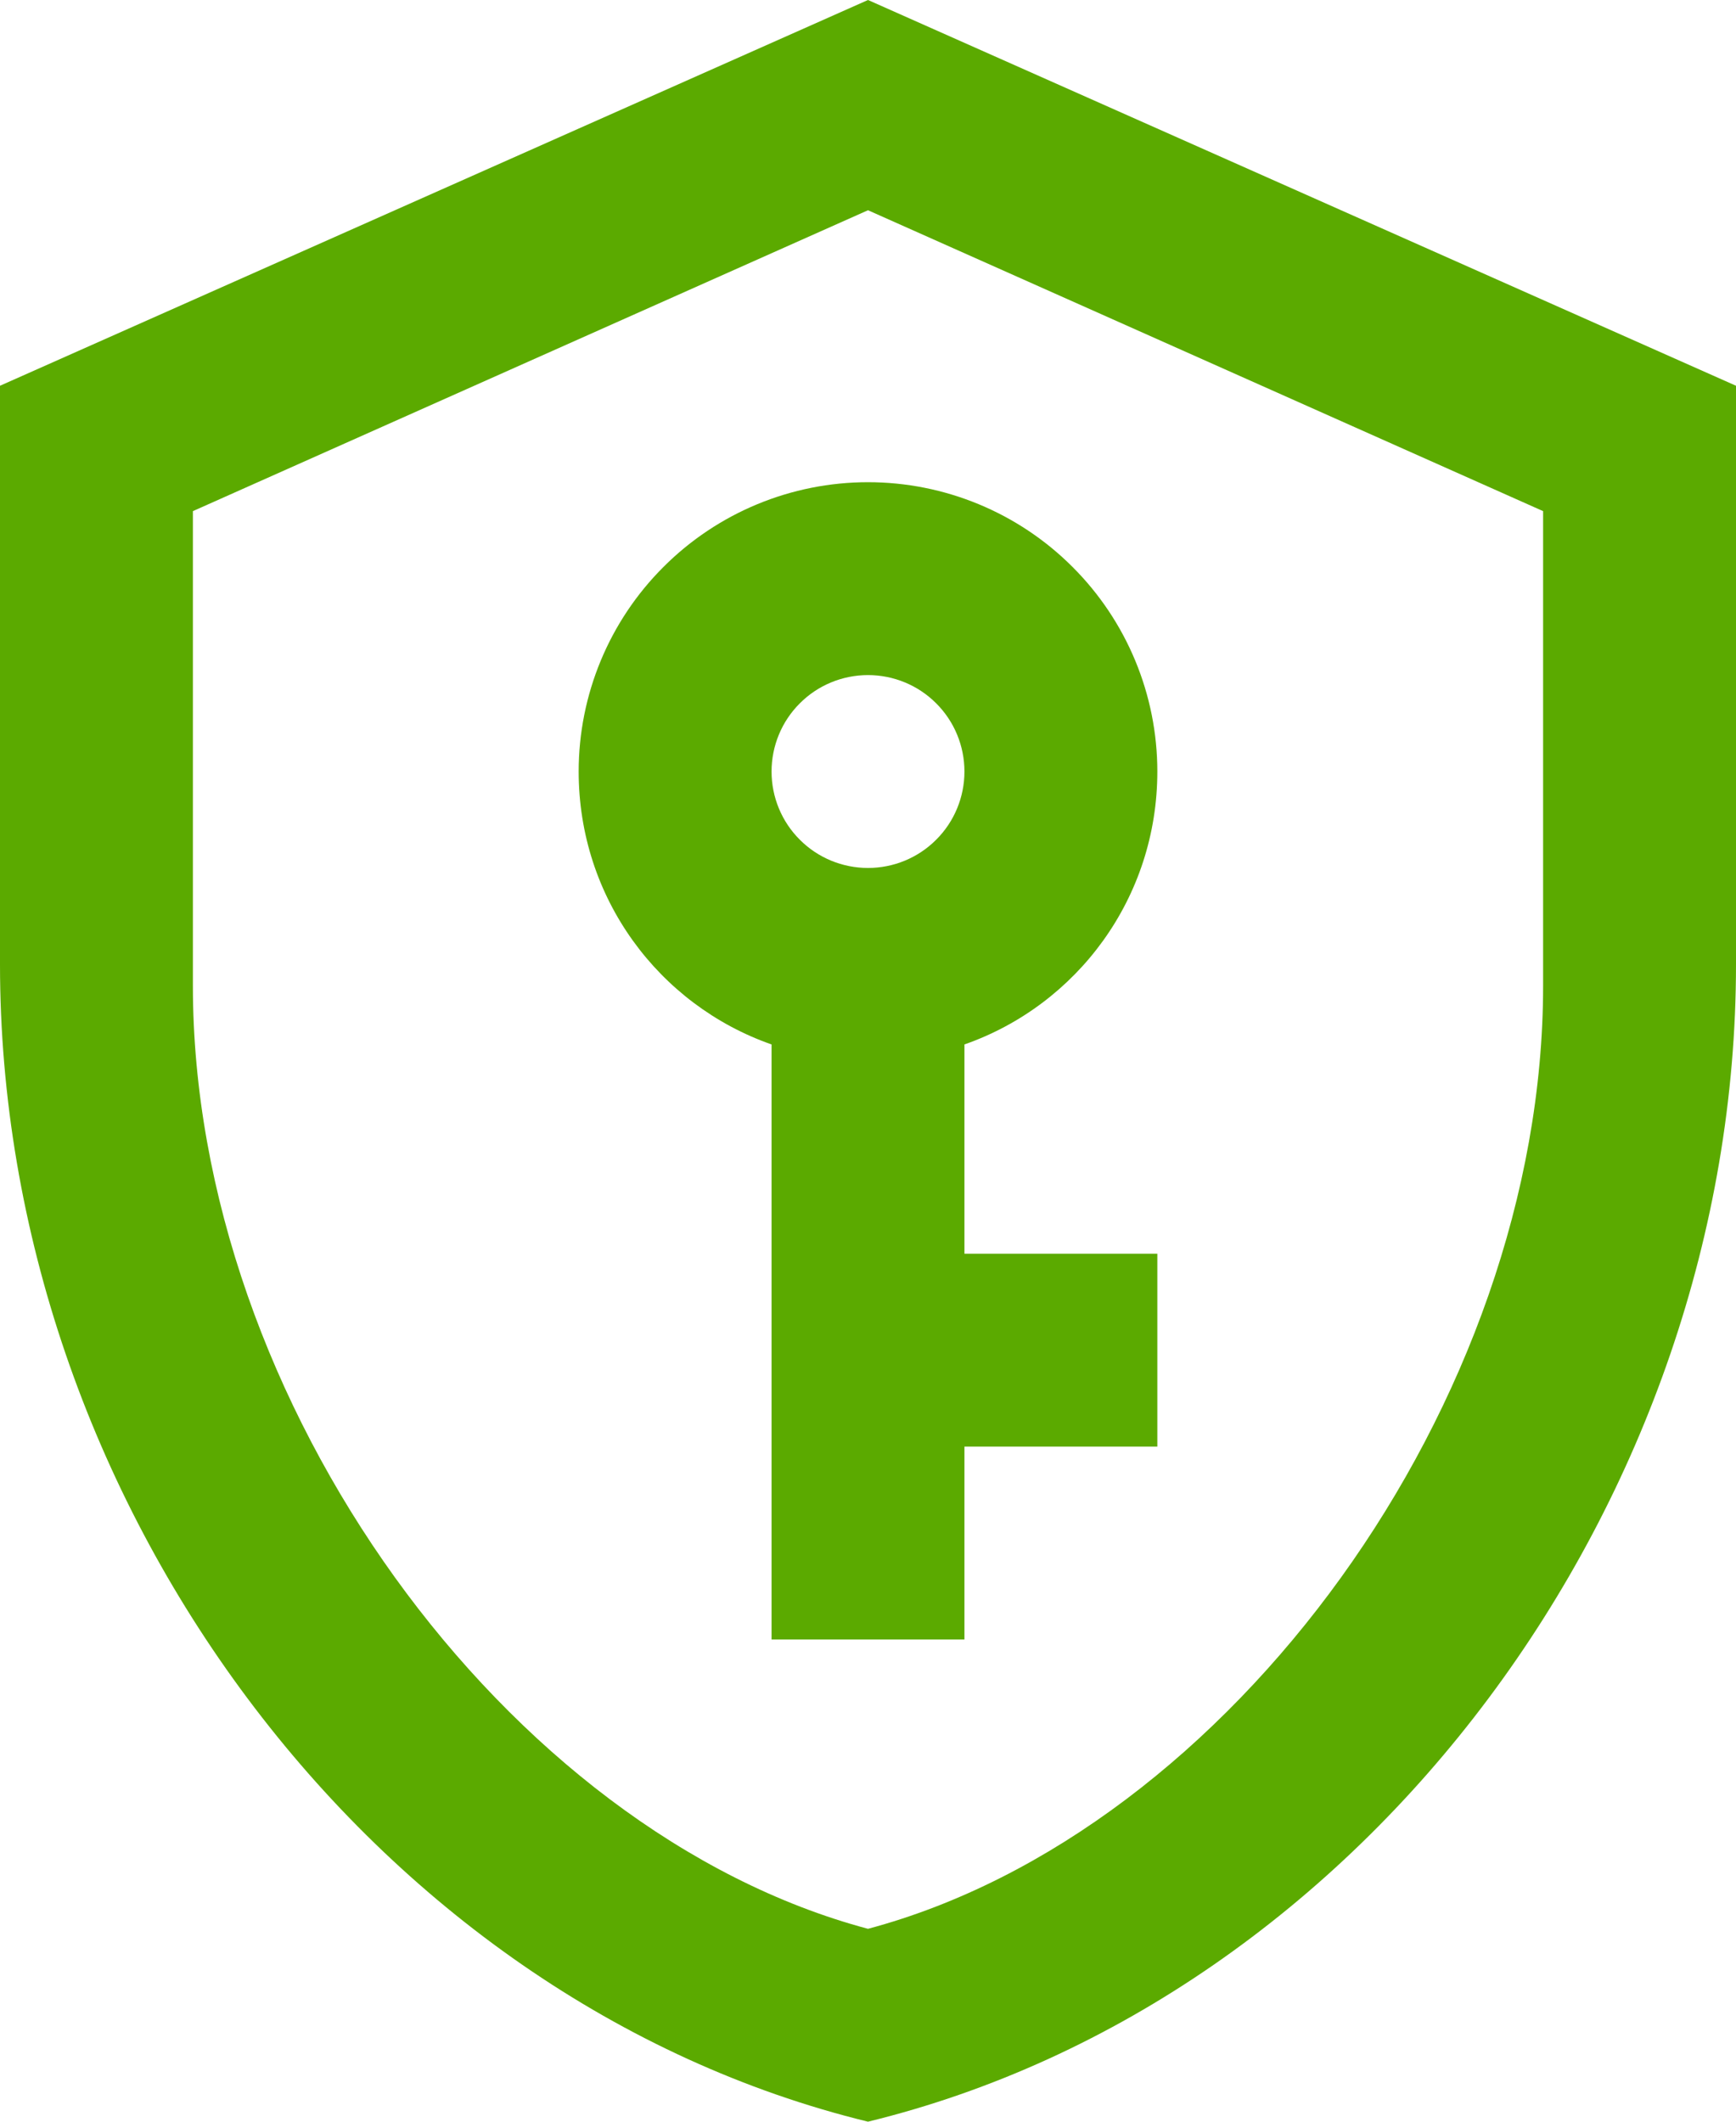 <svg width="18" height="22" viewBox="0 0 18 22" fill="none" xmlns="http://www.w3.org/2000/svg">
<path d="M18 10C18 15.55 14.16 20.74 9 22C3.84 20.74 0 15.55 0 10V4L9 0L18 4V10ZM9 20C12.75 19 16 14.54 16 10.22V5.3L9 2.18L2 5.3V10.22C2 14.54 5.25 19 9 20ZM9 5C9.796 5 10.559 5.316 11.121 5.879C11.684 6.441 12 7.204 12 8C12 9.31 11.17 10.42 10 10.83V13H12V15H10V17H8V10.83C6.83 10.42 6 9.31 6 8C6 7.204 6.316 6.441 6.879 5.879C7.441 5.316 8.204 5 9 5ZM9 7C8.735 7 8.48 7.105 8.293 7.293C8.105 7.48 8 7.735 8 8C8 8.265 8.105 8.52 8.293 8.707C8.48 8.895 8.735 9 9 9C9.265 9 9.52 8.895 9.707 8.707C9.895 8.52 10 8.265 10 8C10 7.735 9.895 7.48 9.707 7.293C9.52 7.105 9.265 7 9 7Z" fill="#5BAA00"/>
</svg>
